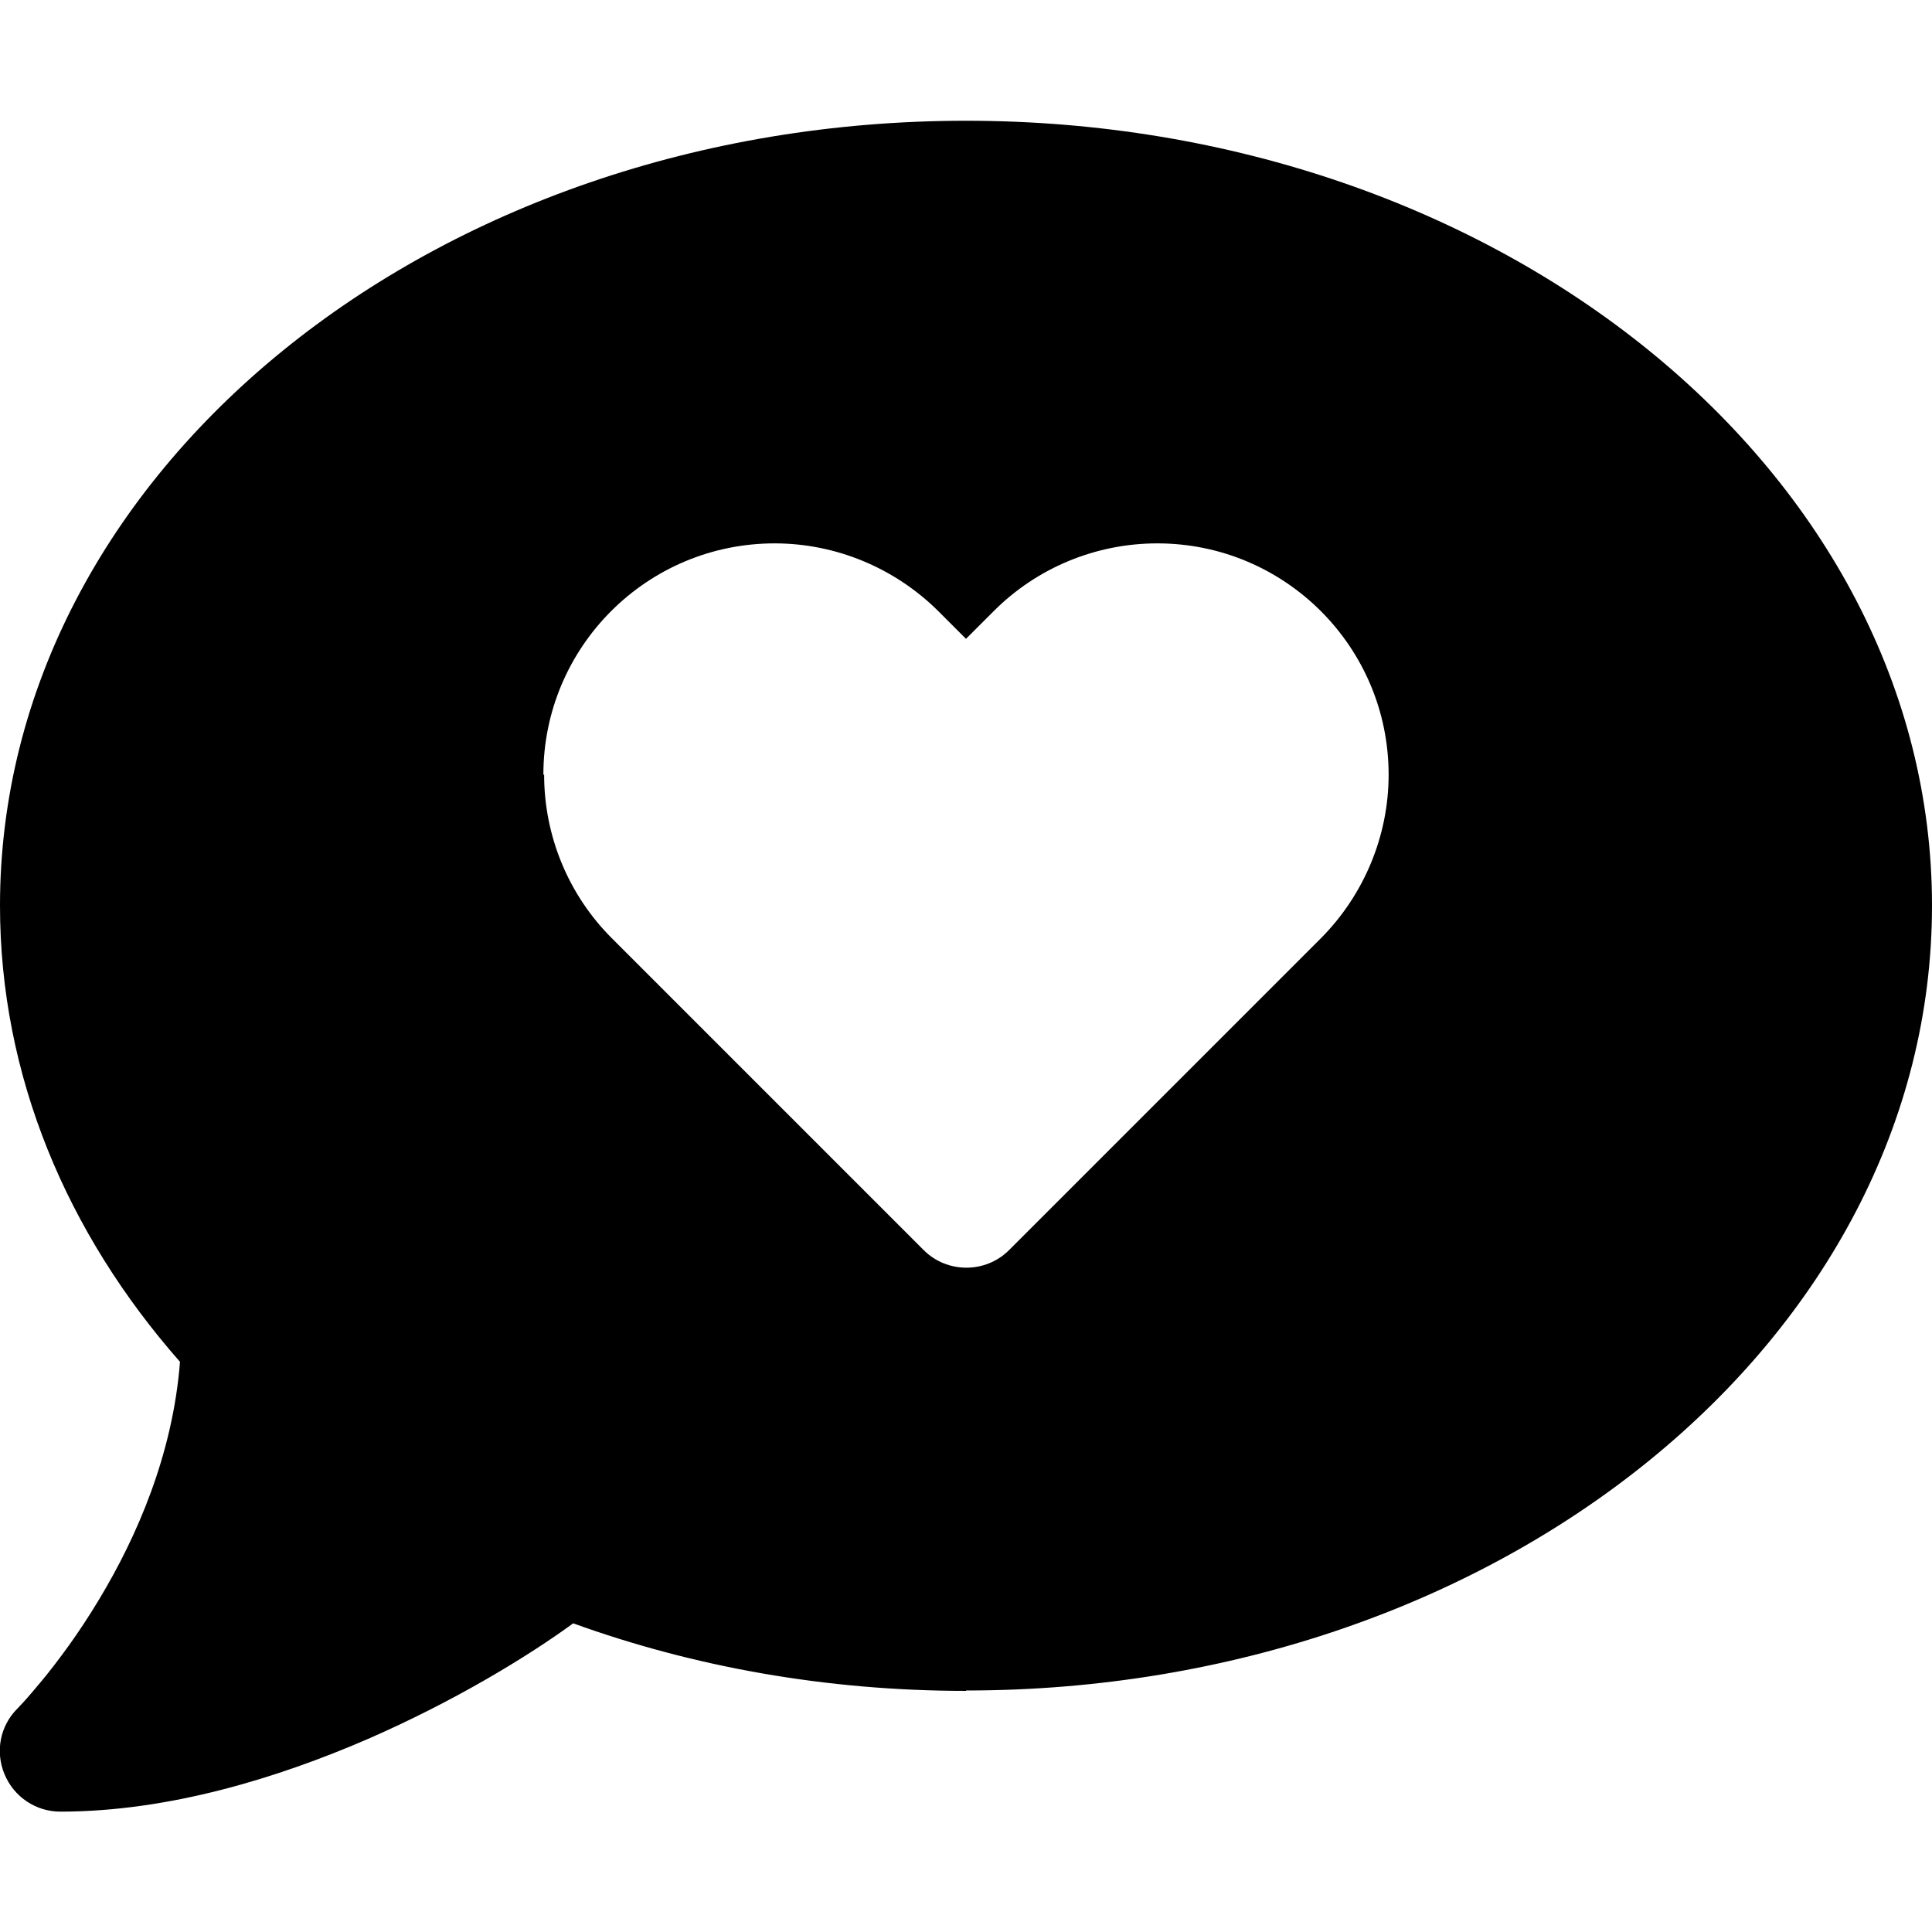 <svg xmlns="http://www.w3.org/2000/svg" viewBox="0 0 512 512"><path d="M256 448c141.4 0 256-93.1 256-208S397.4 32 256 32S0 125.1 0 240c0 45.1 17.7 86.8 47.7 120.9c-1.9 24.5-11.4 46.3-21.4 62.9c-5.5 9.2-11.1 16.6-15.2 21.6c-2.1 2.5-3.7 4.4-4.9 5.7c-.6 .6-1 1.1-1.3 1.4l-.3 .3 0 0 0 0 0 0 0 0c-4.6 4.6-5.9 11.4-3.4 17.4c2.5 6 8.3 9.9 14.8 9.9c28.7 0 57.6-8.9 81.6-19.3c22.9-10 42.4-21.9 54.3-30.6c31.8 11.5 67 17.9 104.1 17.9zM144 205.3c0-33.8 27.4-61.3 61.3-61.3c16.2 0 31.8 6.5 43.3 17.9l7.4 7.4 7.4-7.4c11.5-11.5 27.1-17.9 43.3-17.9c33.8 0 61.3 27.4 61.3 61.3c0 16.2-6.5 31.8-17.9 43.3l-82.7 82.7c-6.2 6.2-16.4 6.2-22.6 0l-82.7-82.7c-11.5-11.5-17.9-27.1-17.9-43.3z"/></svg>